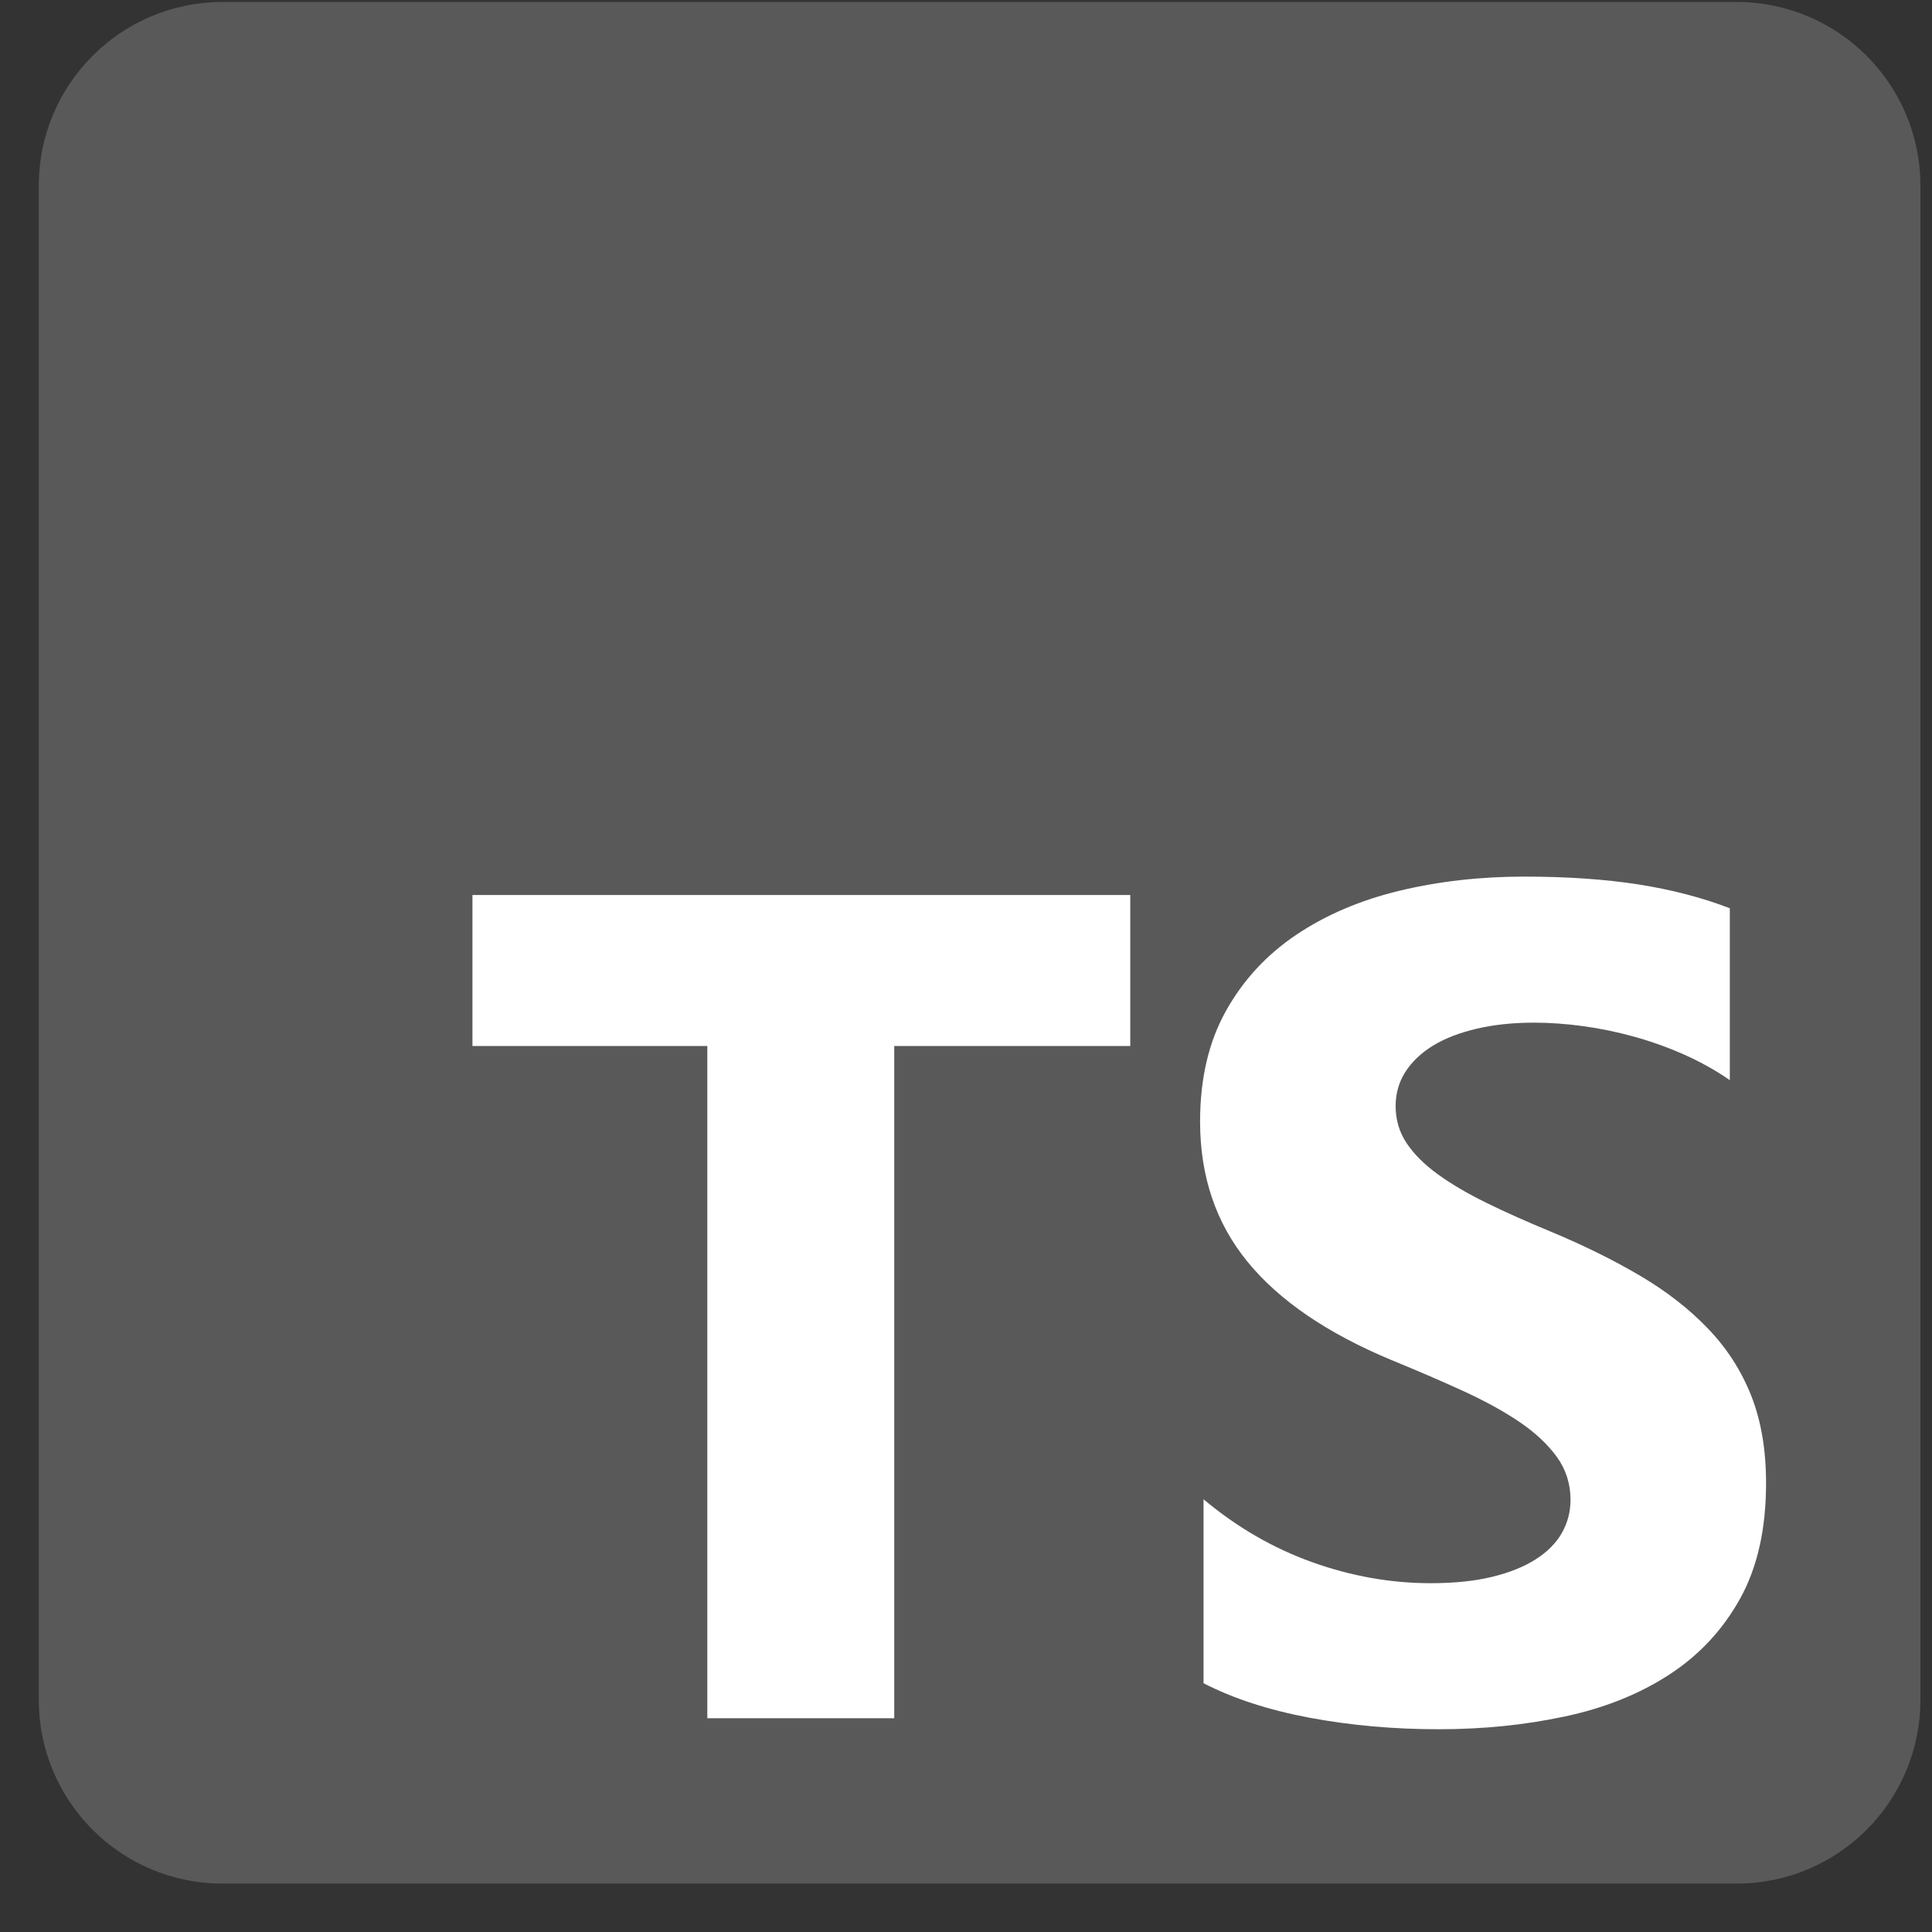 <svg width="37" height="37" viewBox="0 0 37 37" fill="none" xmlns="http://www.w3.org/2000/svg">
<rect x="0" y="0" width="37" height="37" fill="#333333" stroke="none"/>
<path d="M33.259 0.038H4.262C2.318 0.038 0.743 1.613 0.743 3.557V32.554C0.743 34.497 2.318 36.073 4.262 36.073H33.259C35.203 36.073 36.778 34.497 36.778 32.554V3.557C36.778 1.613 35.203 0.038 33.259 0.038Z" fill="#595959"/>
<path fill-rule="evenodd" clip-rule="evenodd" d="M23.049 28.713V32.236C23.622 32.53 24.299 32.75 25.082 32.897C25.864 33.043 26.688 33.117 27.555 33.117C28.399 33.117 29.201 33.036 29.961 32.874C30.721 32.713 31.388 32.447 31.96 32.076C32.533 31.706 32.987 31.221 33.321 30.623C33.655 30.025 33.822 29.285 33.822 28.404C33.822 27.766 33.727 27.206 33.536 26.725C33.345 26.244 33.069 25.817 32.709 25.443C32.35 25.068 31.918 24.732 31.415 24.435C30.912 24.138 30.345 23.857 29.713 23.593C29.251 23.402 28.836 23.217 28.469 23.037C28.102 22.857 27.79 22.673 27.532 22.486C27.275 22.299 27.077 22.101 26.938 21.892C26.798 21.682 26.728 21.446 26.728 21.181C26.728 20.939 26.791 20.721 26.916 20.526C27.041 20.332 27.217 20.165 27.444 20.025C27.672 19.886 27.951 19.778 28.281 19.701C28.612 19.623 28.979 19.585 29.383 19.585C29.677 19.585 29.987 19.607 30.314 19.651C30.64 19.695 30.969 19.763 31.3 19.855C31.63 19.947 31.951 20.062 32.263 20.201C32.575 20.341 32.864 20.503 33.128 20.686V17.394C32.592 17.188 32.006 17.036 31.371 16.937C30.736 16.838 30.007 16.788 29.185 16.788C28.348 16.788 27.555 16.878 26.805 17.058C26.056 17.238 25.397 17.519 24.828 17.9C24.259 18.282 23.809 18.768 23.479 19.359C23.148 19.95 22.983 20.657 22.983 21.479C22.983 22.528 23.286 23.424 23.892 24.165C24.498 24.907 25.418 25.534 26.651 26.048C27.136 26.246 27.587 26.441 28.006 26.632C28.425 26.823 28.786 27.021 29.091 27.226C29.396 27.432 29.636 27.656 29.813 27.898C29.989 28.14 30.077 28.415 30.077 28.724C30.077 28.951 30.022 29.162 29.912 29.357C29.802 29.551 29.634 29.72 29.41 29.863C29.186 30.006 28.907 30.118 28.573 30.199C28.239 30.28 27.848 30.32 27.4 30.32C26.637 30.32 25.88 30.186 25.131 29.918C24.382 29.65 23.688 29.248 23.049 28.713ZM17.126 20.032H21.646V17.14H9.048V20.032H13.546V32.906H17.126V20.032Z" fill="white"/>
</svg>

